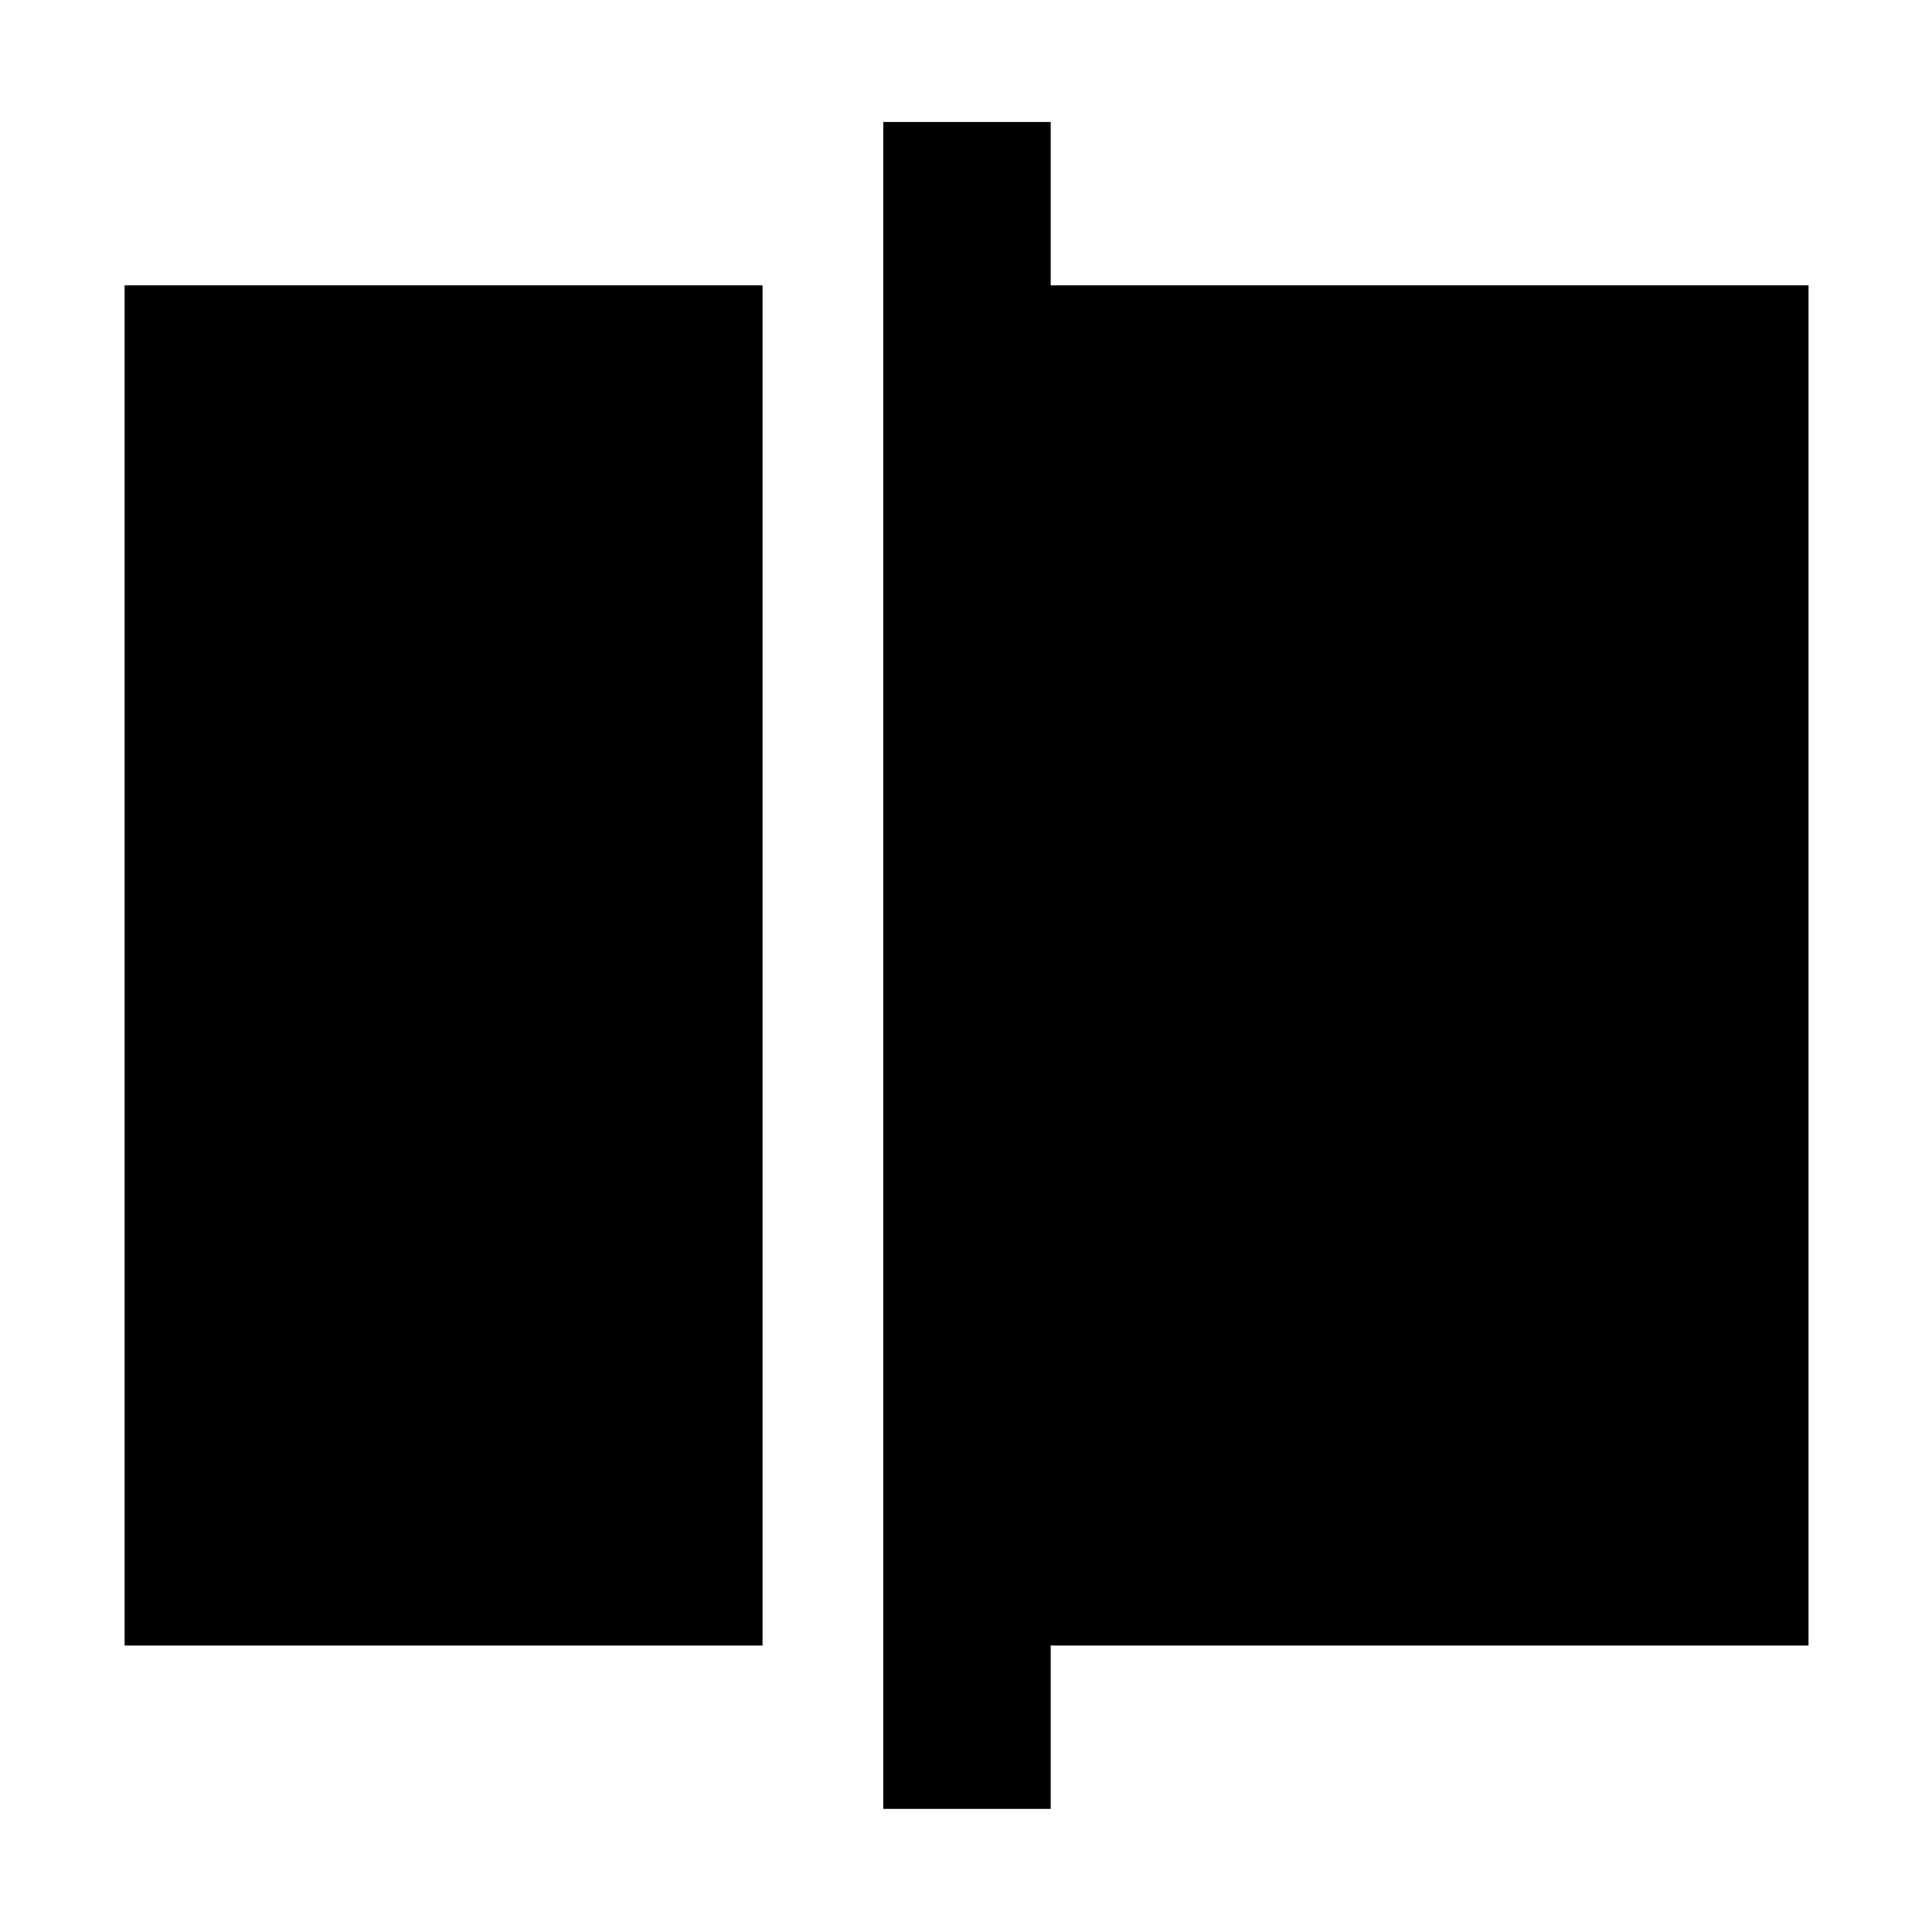 <svg xmlns="http://www.w3.org/2000/svg" height="48" viewBox="0 -960 960 960" width="48"><path d="M61.91-142.35v-675.87h317v675.87h-317Zm377 81.18v-838.22h83.18v81.17h376.56v675.87H522.09v81.18h-83.18Z"/></svg>